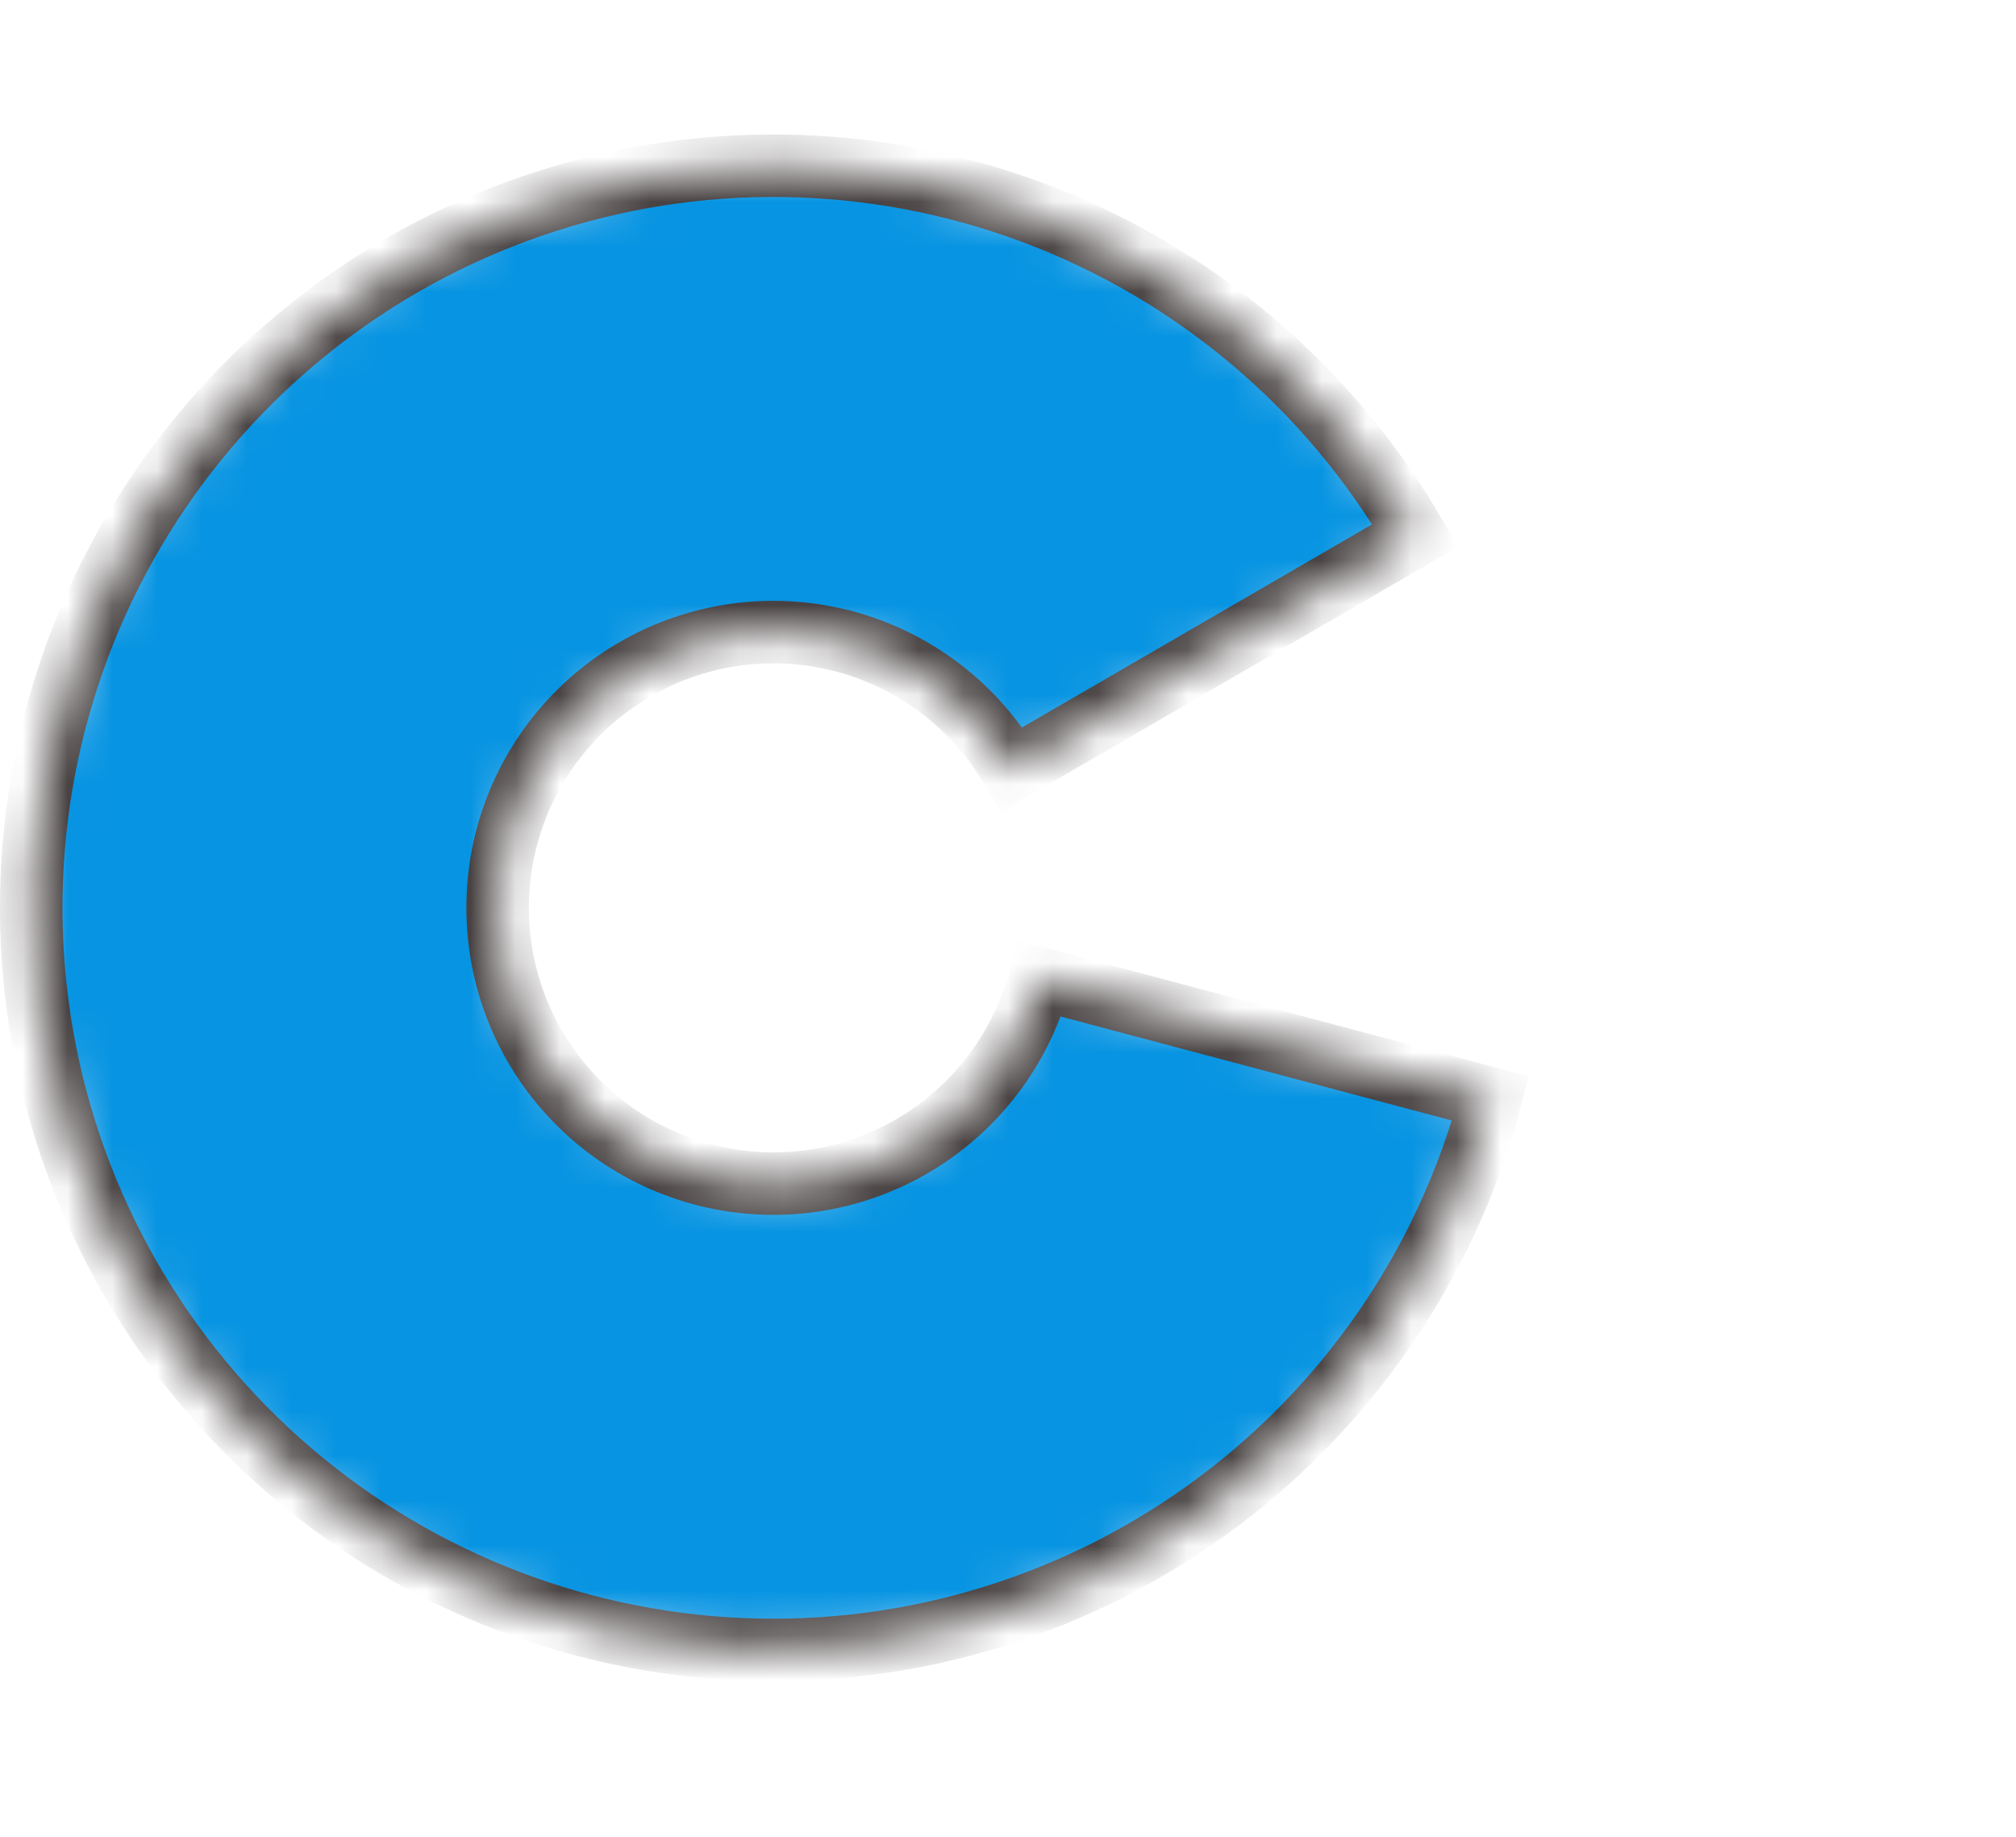<svg width="45" height="41" viewBox="0 0 45 41" fill="none" xmlns="http://www.w3.org/2000/svg">
<mask id="path-1-inside-1_1897_25978" fill="white">
<path d="M33.272 24.519C32.288 28.223 30.049 31.471 26.939 33.709C23.828 35.948 20.037 37.039 16.213 36.796C12.388 36.553 8.766 34.992 5.963 32.378C3.161 29.763 1.351 26.259 0.843 22.46C0.335 18.661 1.16 14.804 3.177 11.545C5.195 8.287 8.279 5.828 11.906 4.589C15.532 3.35 19.476 3.406 23.066 4.749C26.655 6.092 29.668 8.637 31.591 11.952L22.587 17.176C21.872 15.944 20.753 14.998 19.419 14.499C18.085 14 16.62 13.979 15.272 14.44C13.925 14.9 12.778 15.814 12.029 17.024C11.279 18.235 10.973 19.669 11.162 21.08C11.35 22.491 12.023 23.794 13.064 24.765C14.105 25.737 15.451 26.317 16.872 26.407C18.294 26.497 19.702 26.092 20.858 25.26C22.014 24.428 22.845 23.221 23.211 21.845L33.272 24.519Z"/>
</mask>
<path d="M33.272 24.519C32.288 28.223 30.049 31.471 26.939 33.709C23.828 35.948 20.037 37.039 16.213 36.796C12.388 36.553 8.766 34.992 5.963 32.378C3.161 29.763 1.351 26.259 0.843 22.46C0.335 18.661 1.16 14.804 3.177 11.545C5.195 8.287 8.279 5.828 11.906 4.589C15.532 3.35 19.476 3.406 23.066 4.749C26.655 6.092 29.668 8.637 31.591 11.952L22.587 17.176C21.872 15.944 20.753 14.998 19.419 14.499C18.085 14 16.62 13.979 15.272 14.44C13.925 14.9 12.778 15.814 12.029 17.024C11.279 18.235 10.973 19.669 11.162 21.08C11.35 22.491 12.023 23.794 13.064 24.765C14.105 25.737 15.451 26.317 16.872 26.407C18.294 26.497 19.702 26.092 20.858 25.26C22.014 24.428 22.845 23.221 23.211 21.845L33.272 24.519Z" fill="#0794E2" stroke="#484242" stroke-width="1.395" mask="url(#path-1-inside-1_1897_25978)"/>
</svg>
